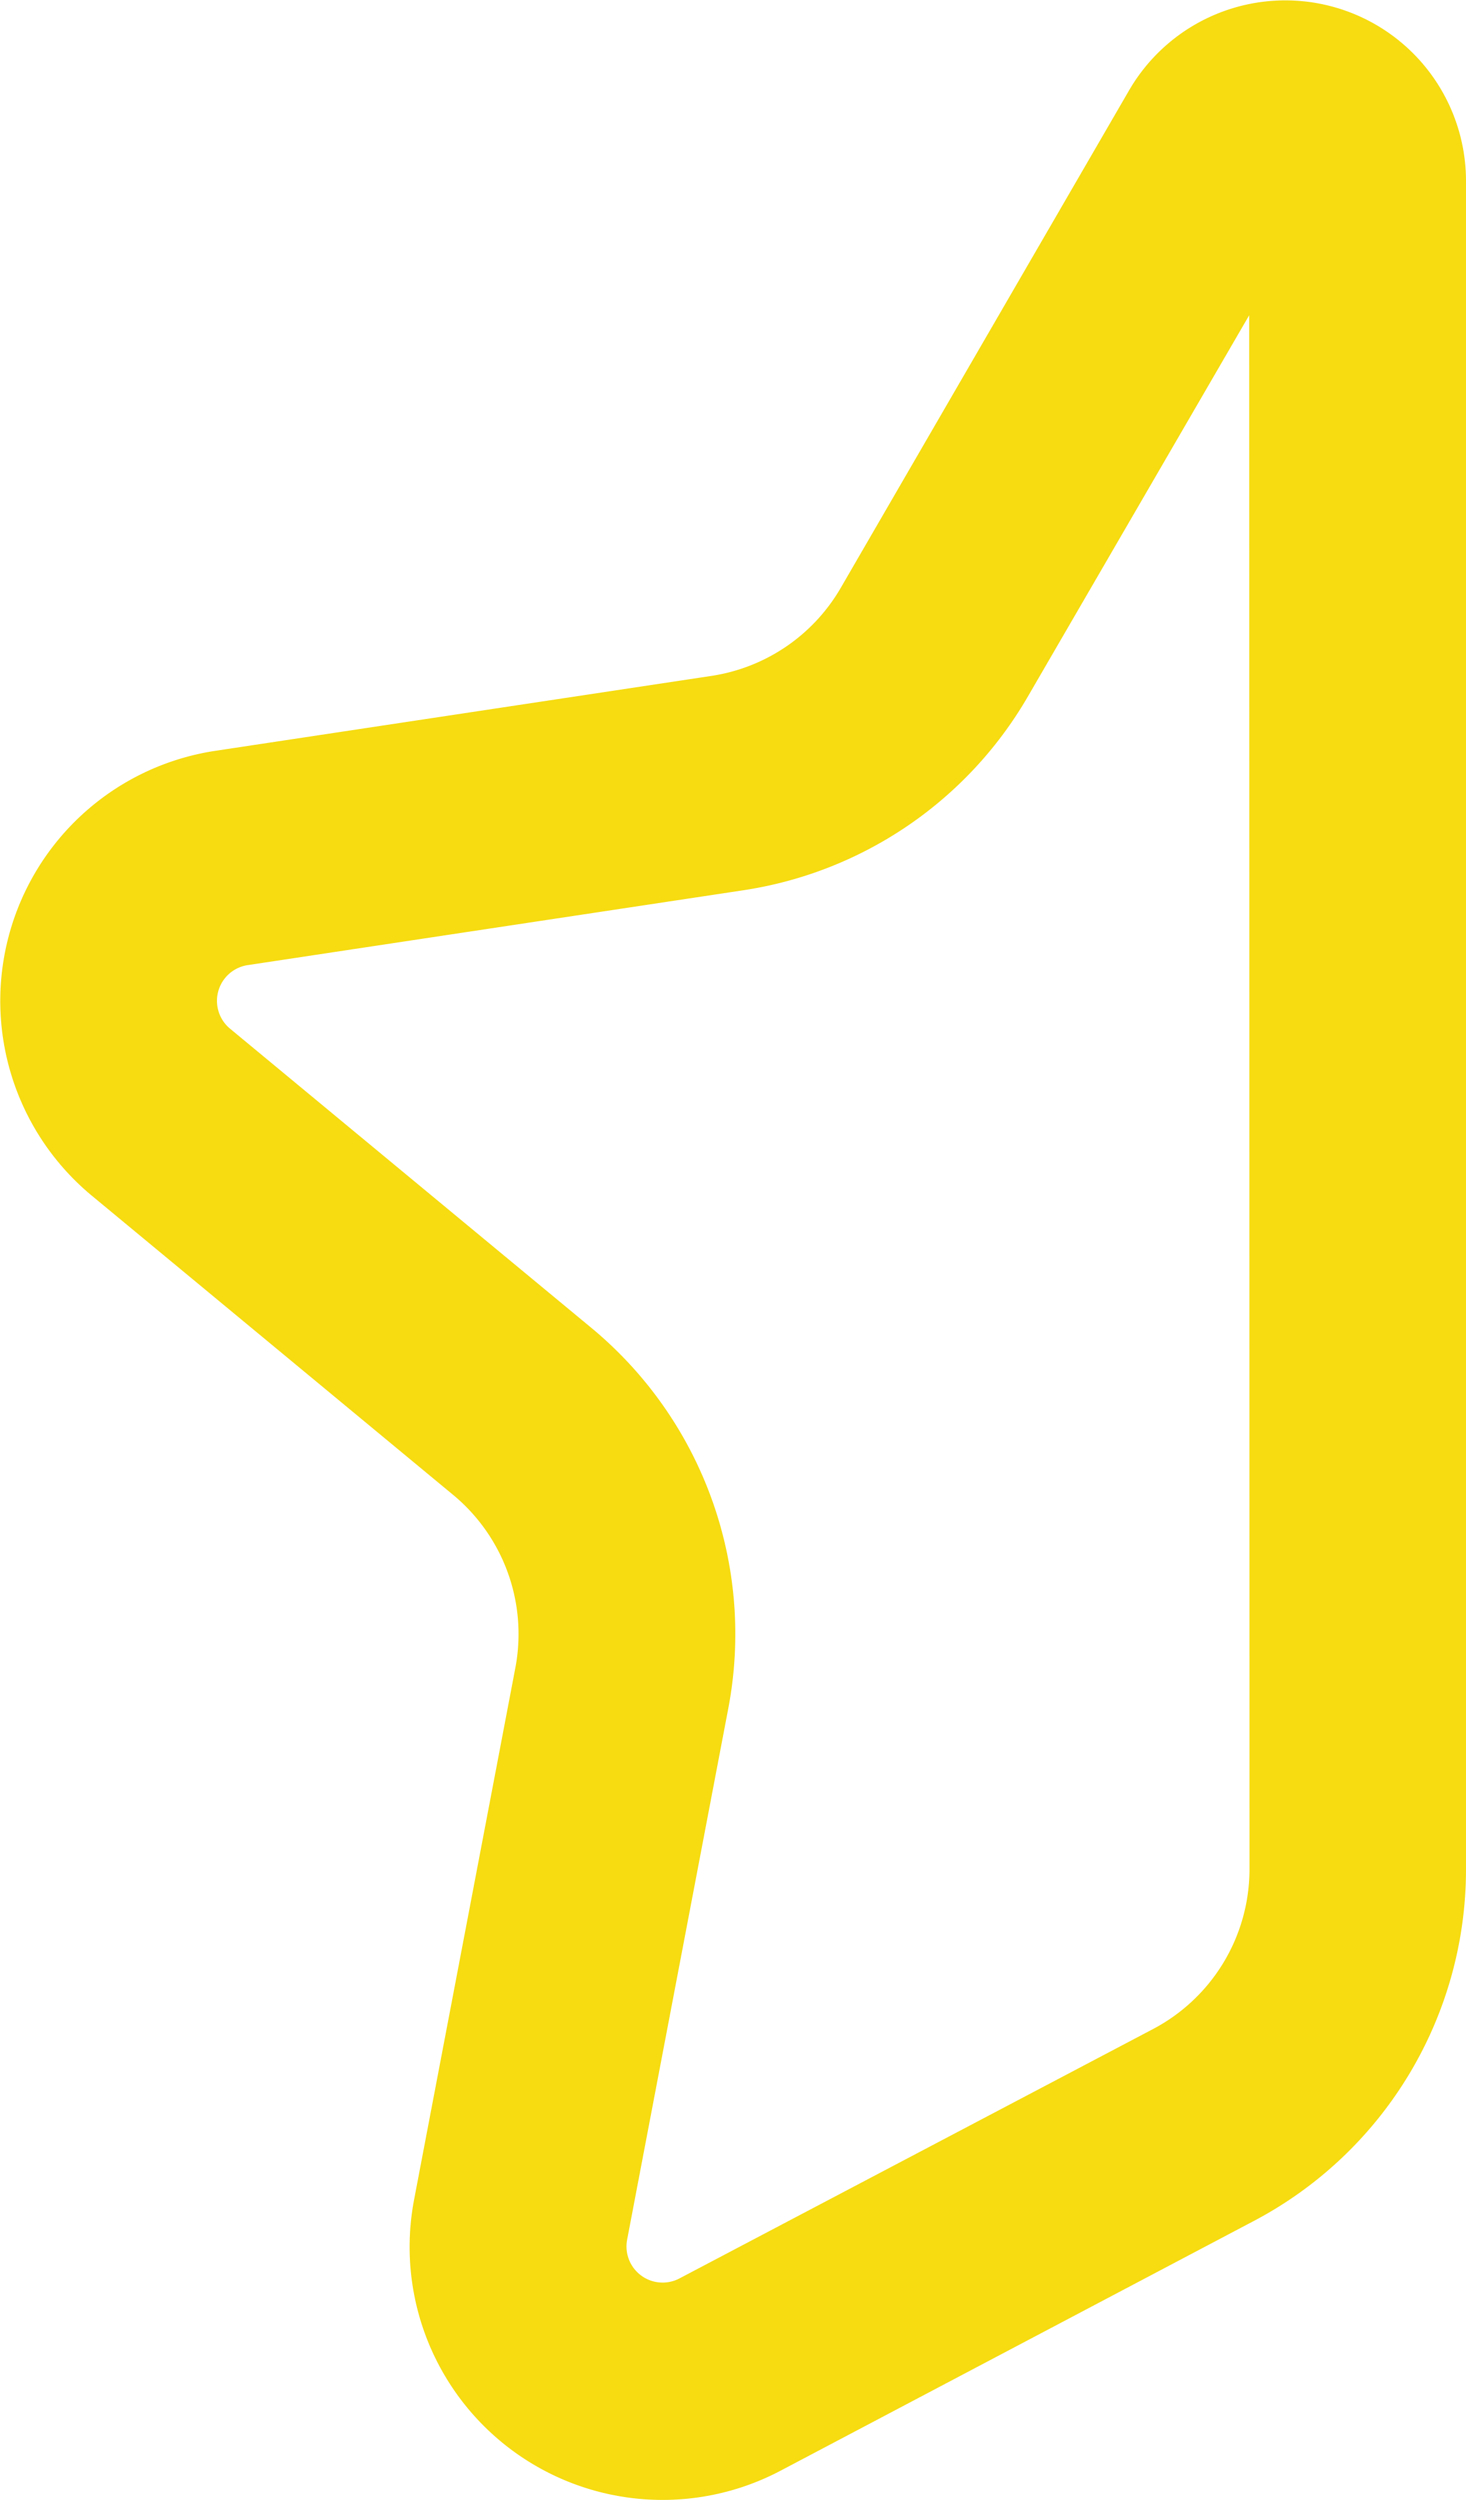 <svg xmlns="http://www.w3.org/2000/svg" width="10.143" height="17.296" viewBox="0 0 10.143 17.296">
  <path id="Path_562742" data-name="Path 562742" d="M10.419,4.231a1.25,1.25,0,0,1,2.331.627V16.539a2.75,2.75,0,0,1-1.469,2.433L8.006,20.7a1.75,1.75,0,0,1-2.534-1.876l.7-3.676a1.25,1.25,0,0,0-.43-1.2l-2.5-2.07A1.75,1.75,0,0,1,4.1,8.8l3.43-.518a1.25,1.25,0,0,0,.894-.609Zm.831,1.556L9.718,8.426A2.75,2.75,0,0,1,7.751,9.765l-3.43.518a.25.25,0,0,0-.122.44l2.5,2.07a2.75,2.75,0,0,1,.947,2.632l-.7,3.676a.25.25,0,0,0,.362.268l3.276-1.725a1.25,1.25,0,0,0,.668-1.106Z" transform="translate(-2.607 -3.606)" fill="#f6dc10" fill-rule="evenodd"/>
</svg>
